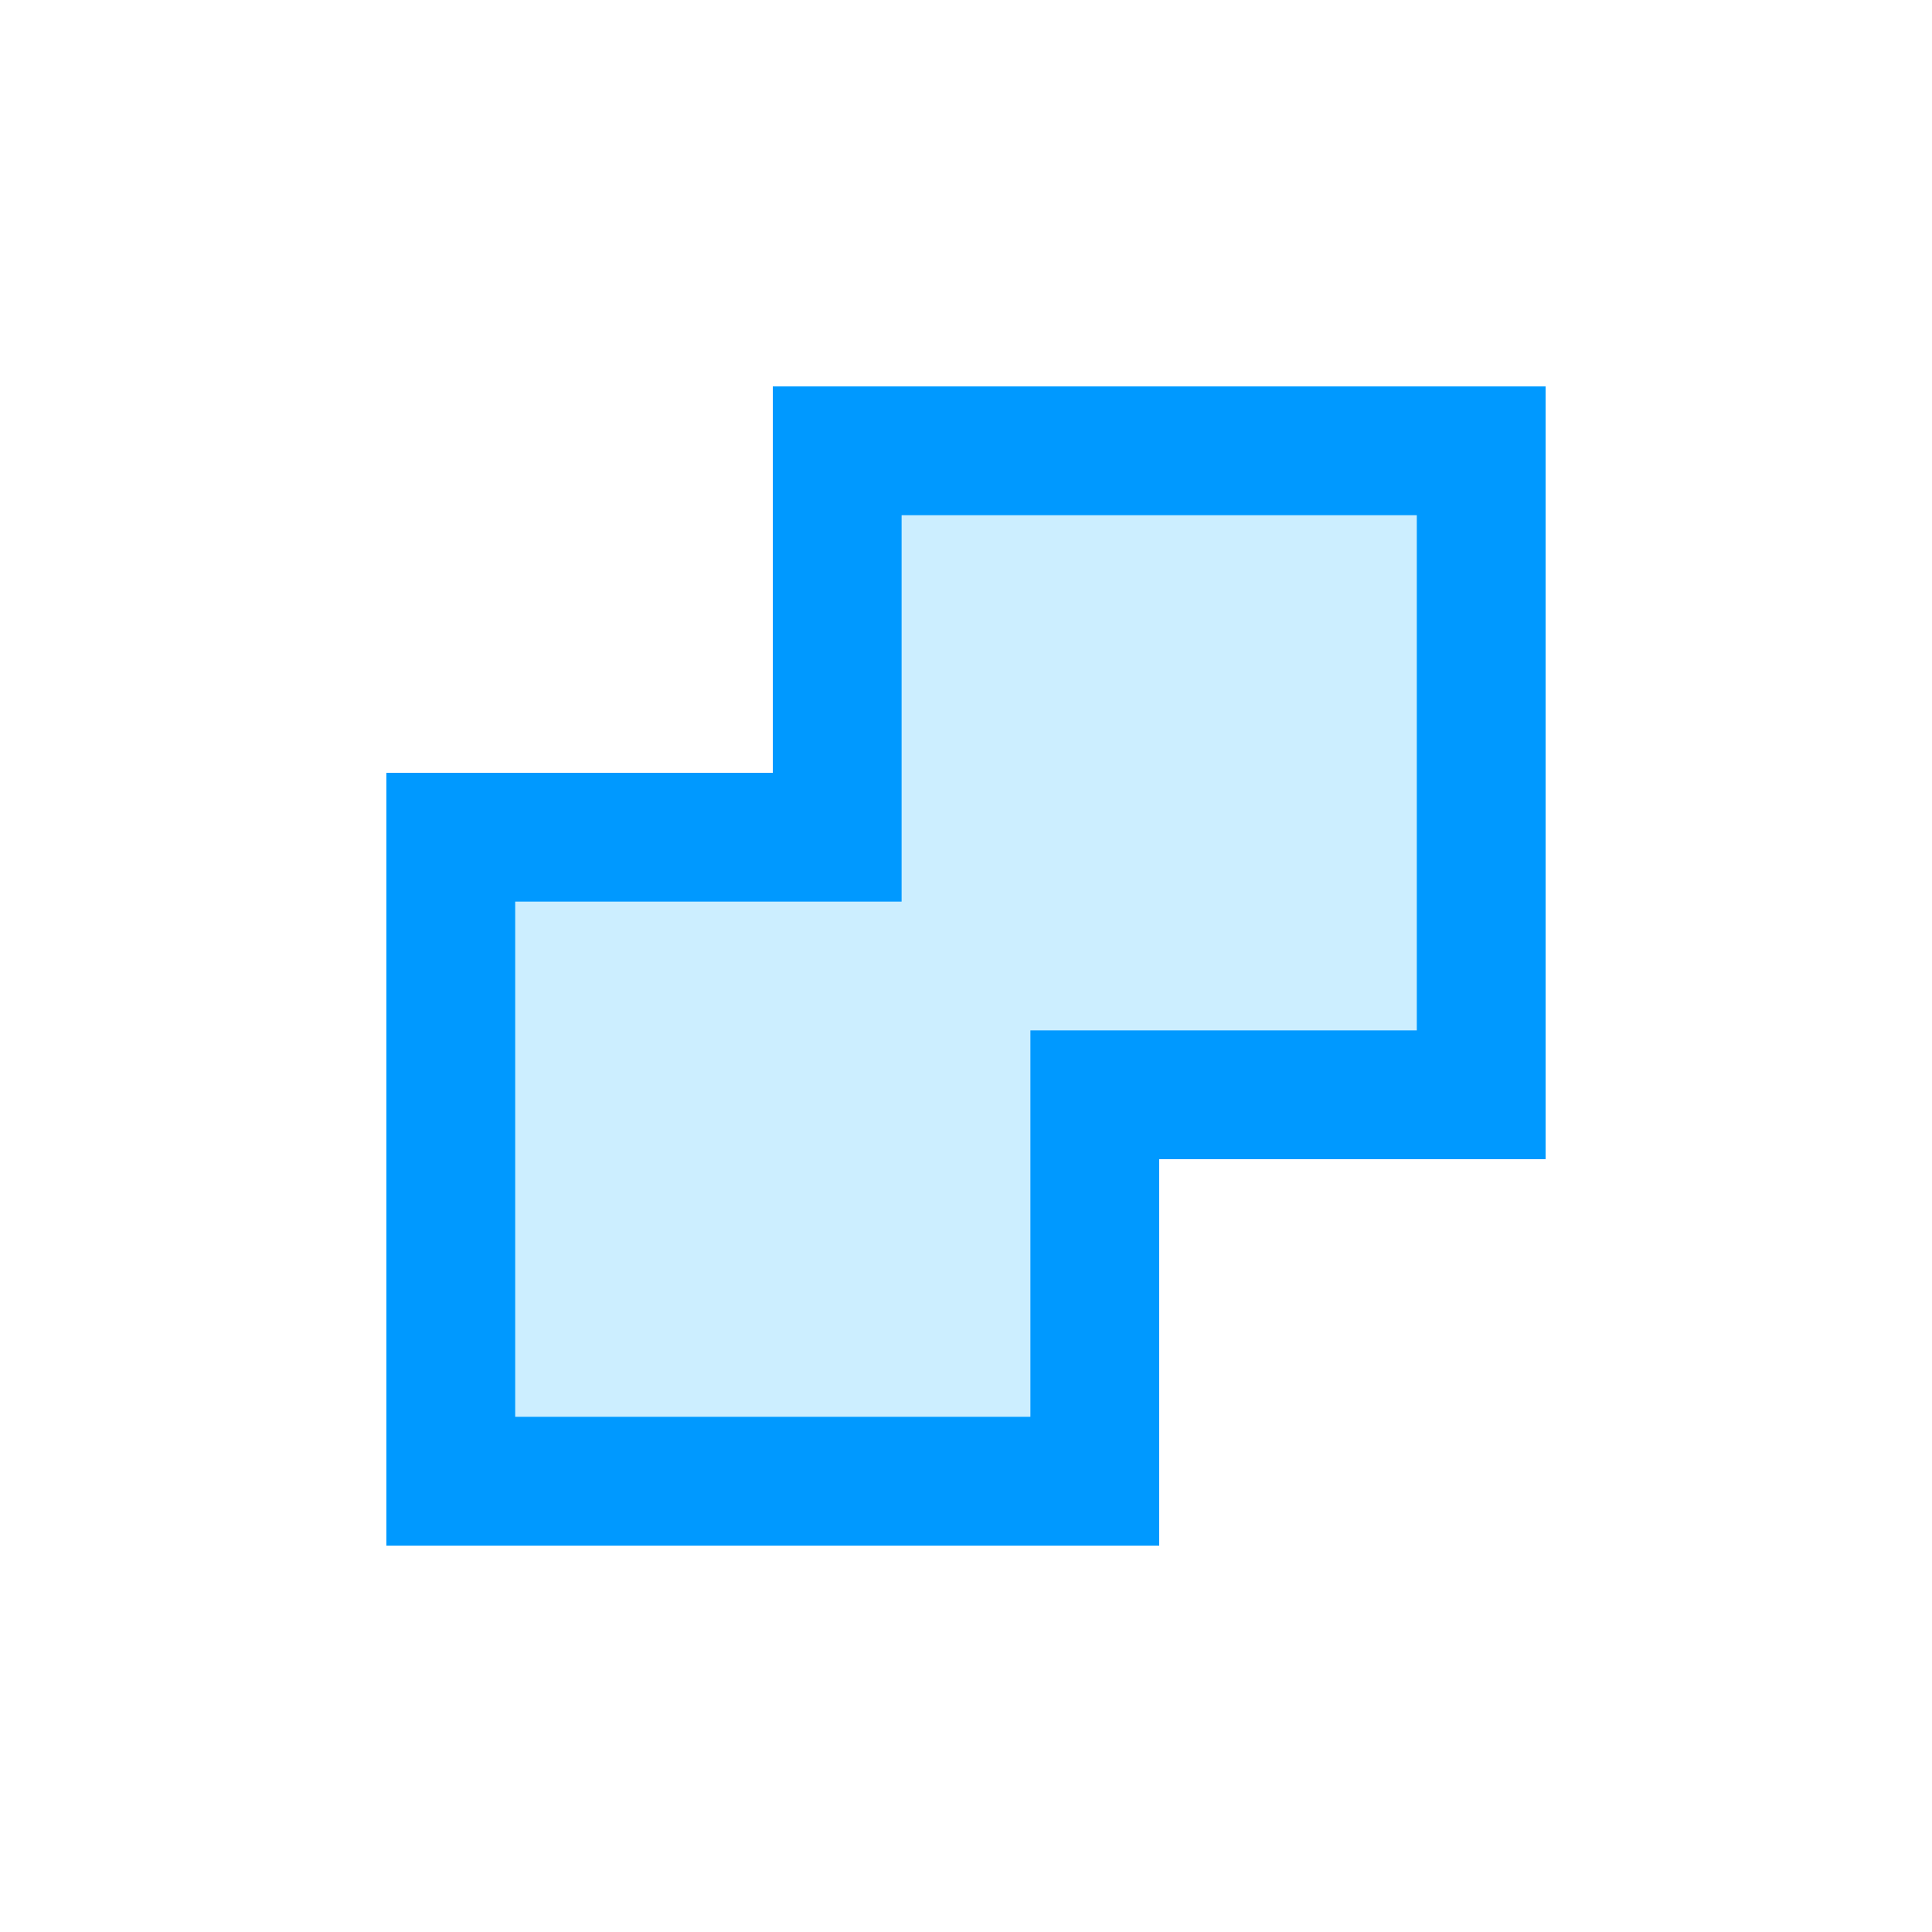 <svg xmlns="http://www.w3.org/2000/svg" xmlns:xlink="http://www.w3.org/1999/xlink" width="15" height="15"><g transform="translate(3 3)"><g><defs><path d="M 0 3 L 3 3 L 3 0 L 9 0 L 9 6 L 6 6 L 6 9 L 0 9 Z" id="a1132z"></path><clipPath id="a1133z"><use xlink:href="#a1132z"></use></clipPath></defs><use xlink:href="#a1132z" fill="#CCEEFF" clip-path="url(#a1133z)" stroke-width="2" stroke="#09f"></use></g></g></svg>